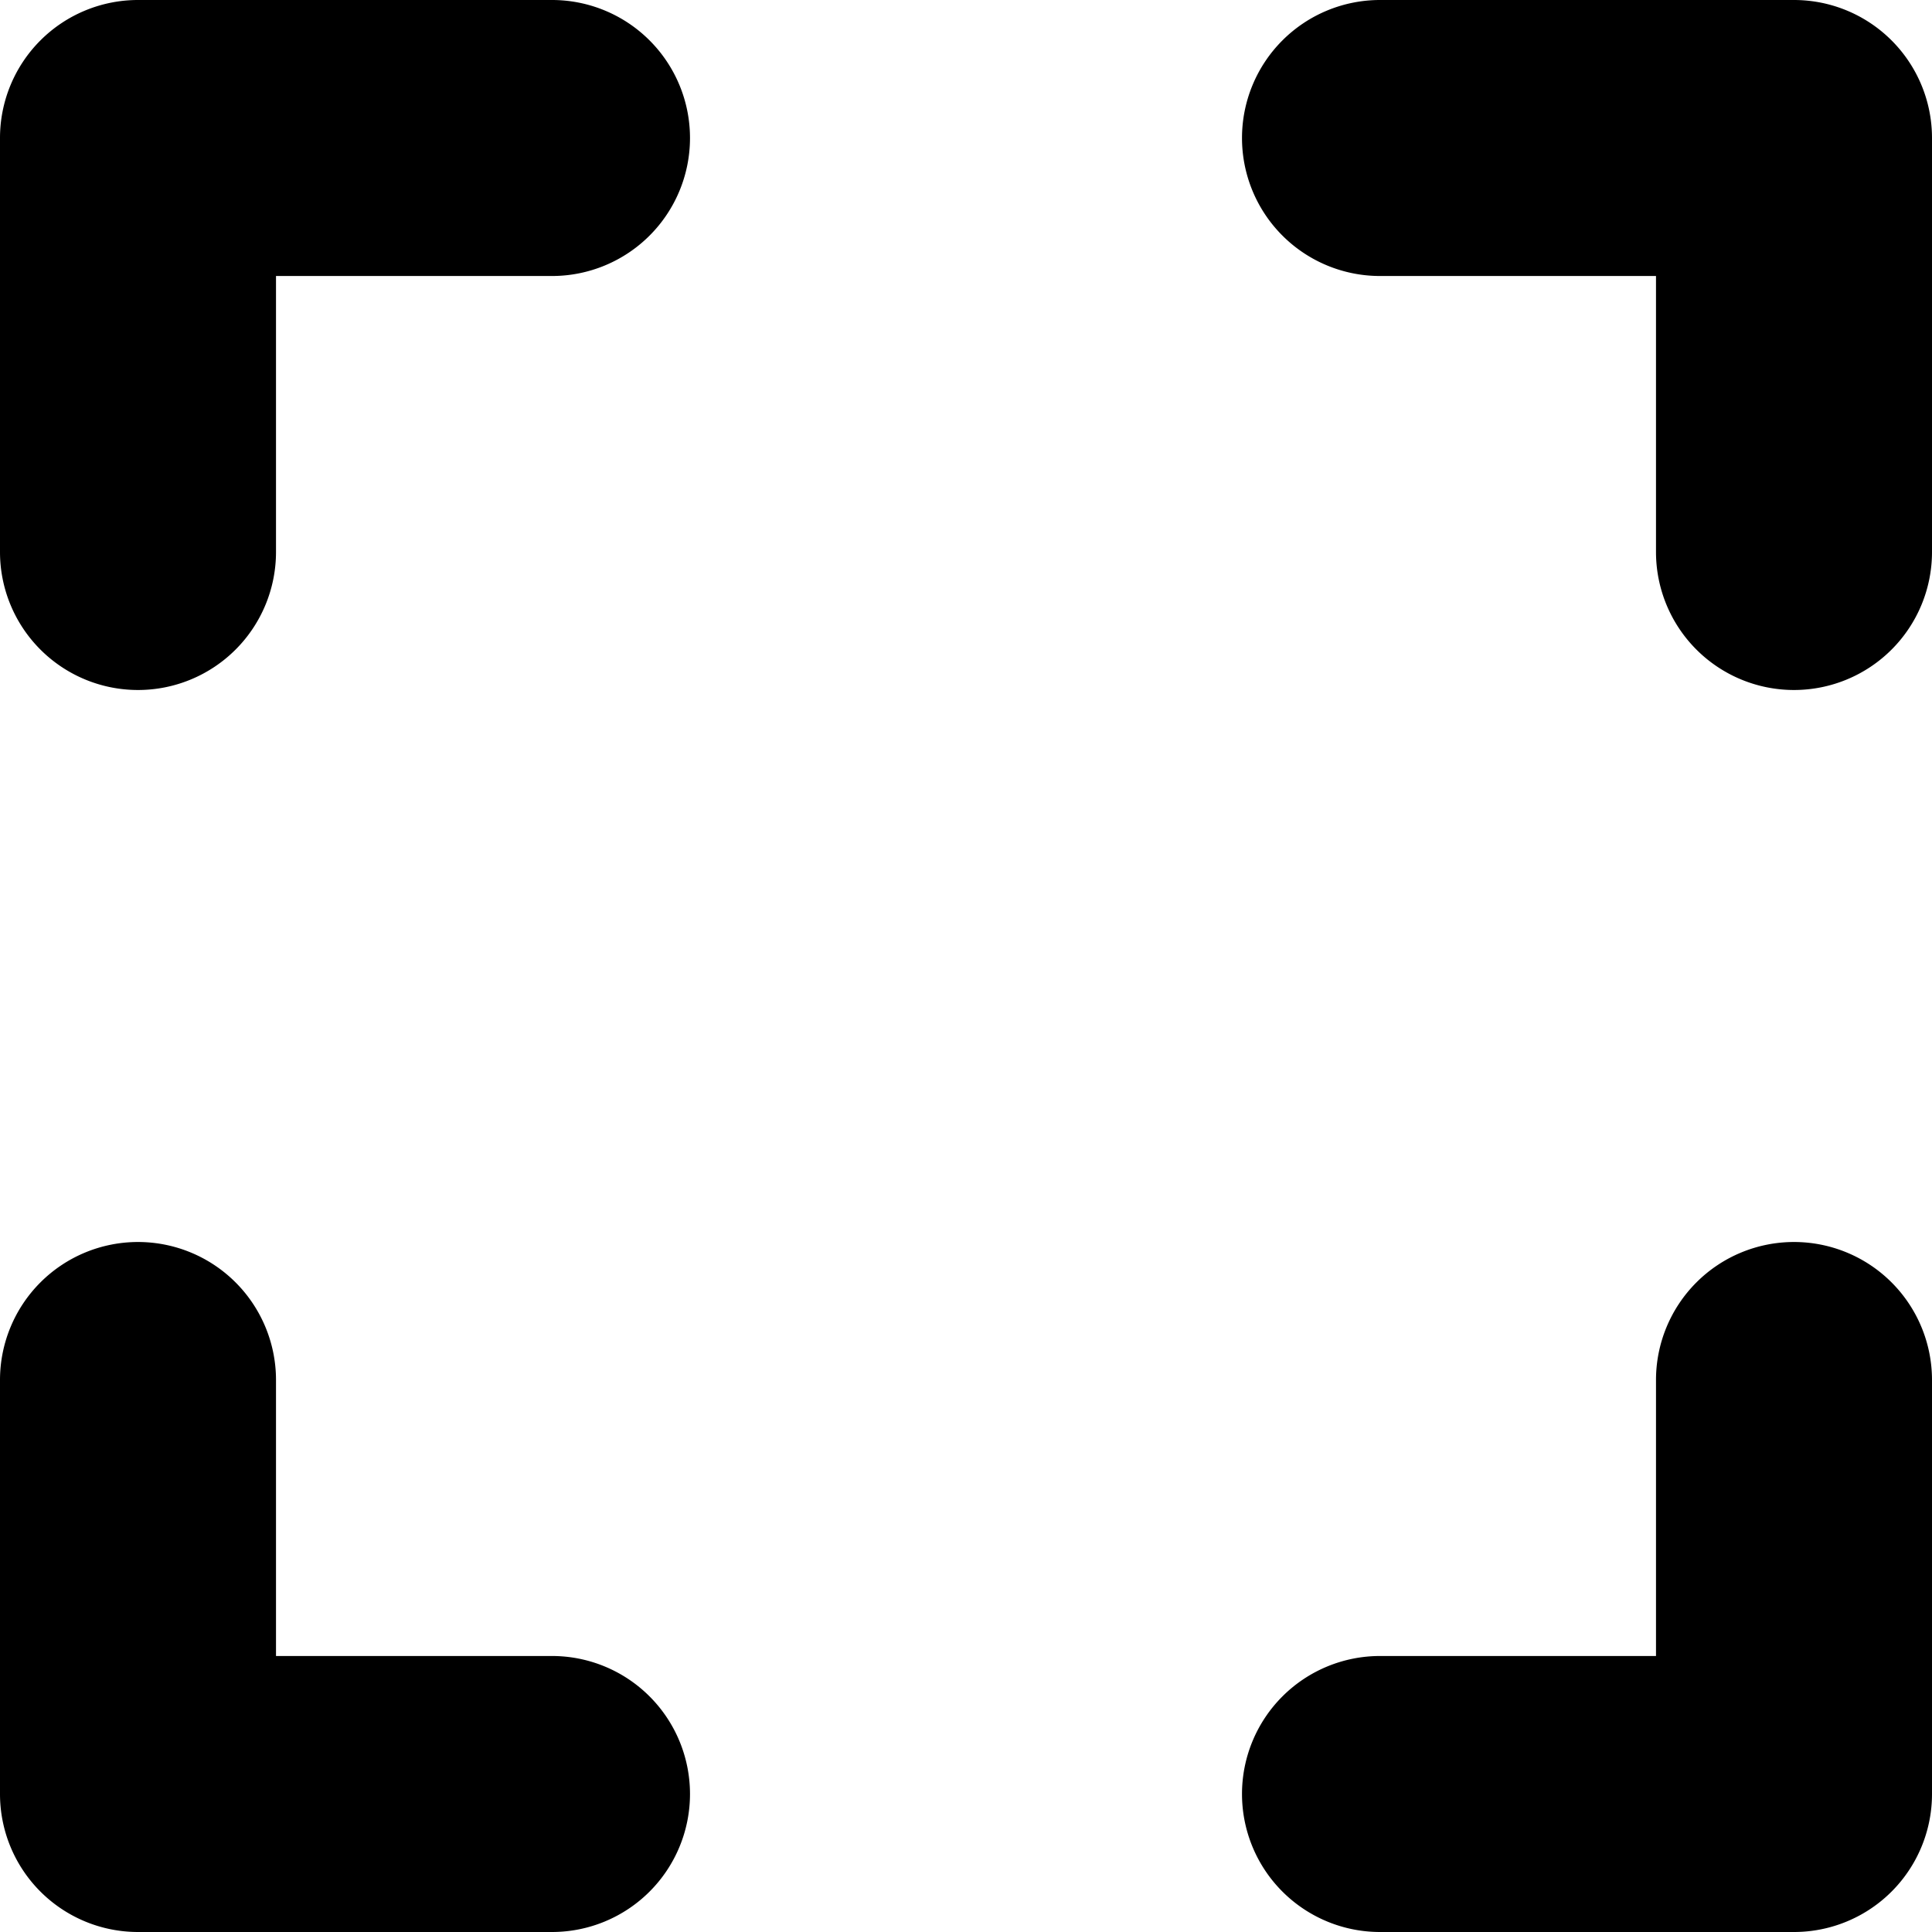 <svg xmlns="http://www.w3.org/2000/svg" viewBox="0 0 140 140"><path fill-rule="evenodd" d="M20 20v20a10 10 0 11-20 0V10A10 10 0 0110 0h30a10 10 0 110 20H20zm100 0h-20a10 10 0 110-20h30a10 10 0 0110 10v30a10 10 0 01-20 0V20zM20 120h20a10 10 0 010 20H10a10 10 0 01-10-10v-30a10 10 0 1120 0v20zm100 0v-20a10 10 0 0120 0v30a10 10 0 01-10 10h-30a10 10 0 010-20h20z"/></svg>
